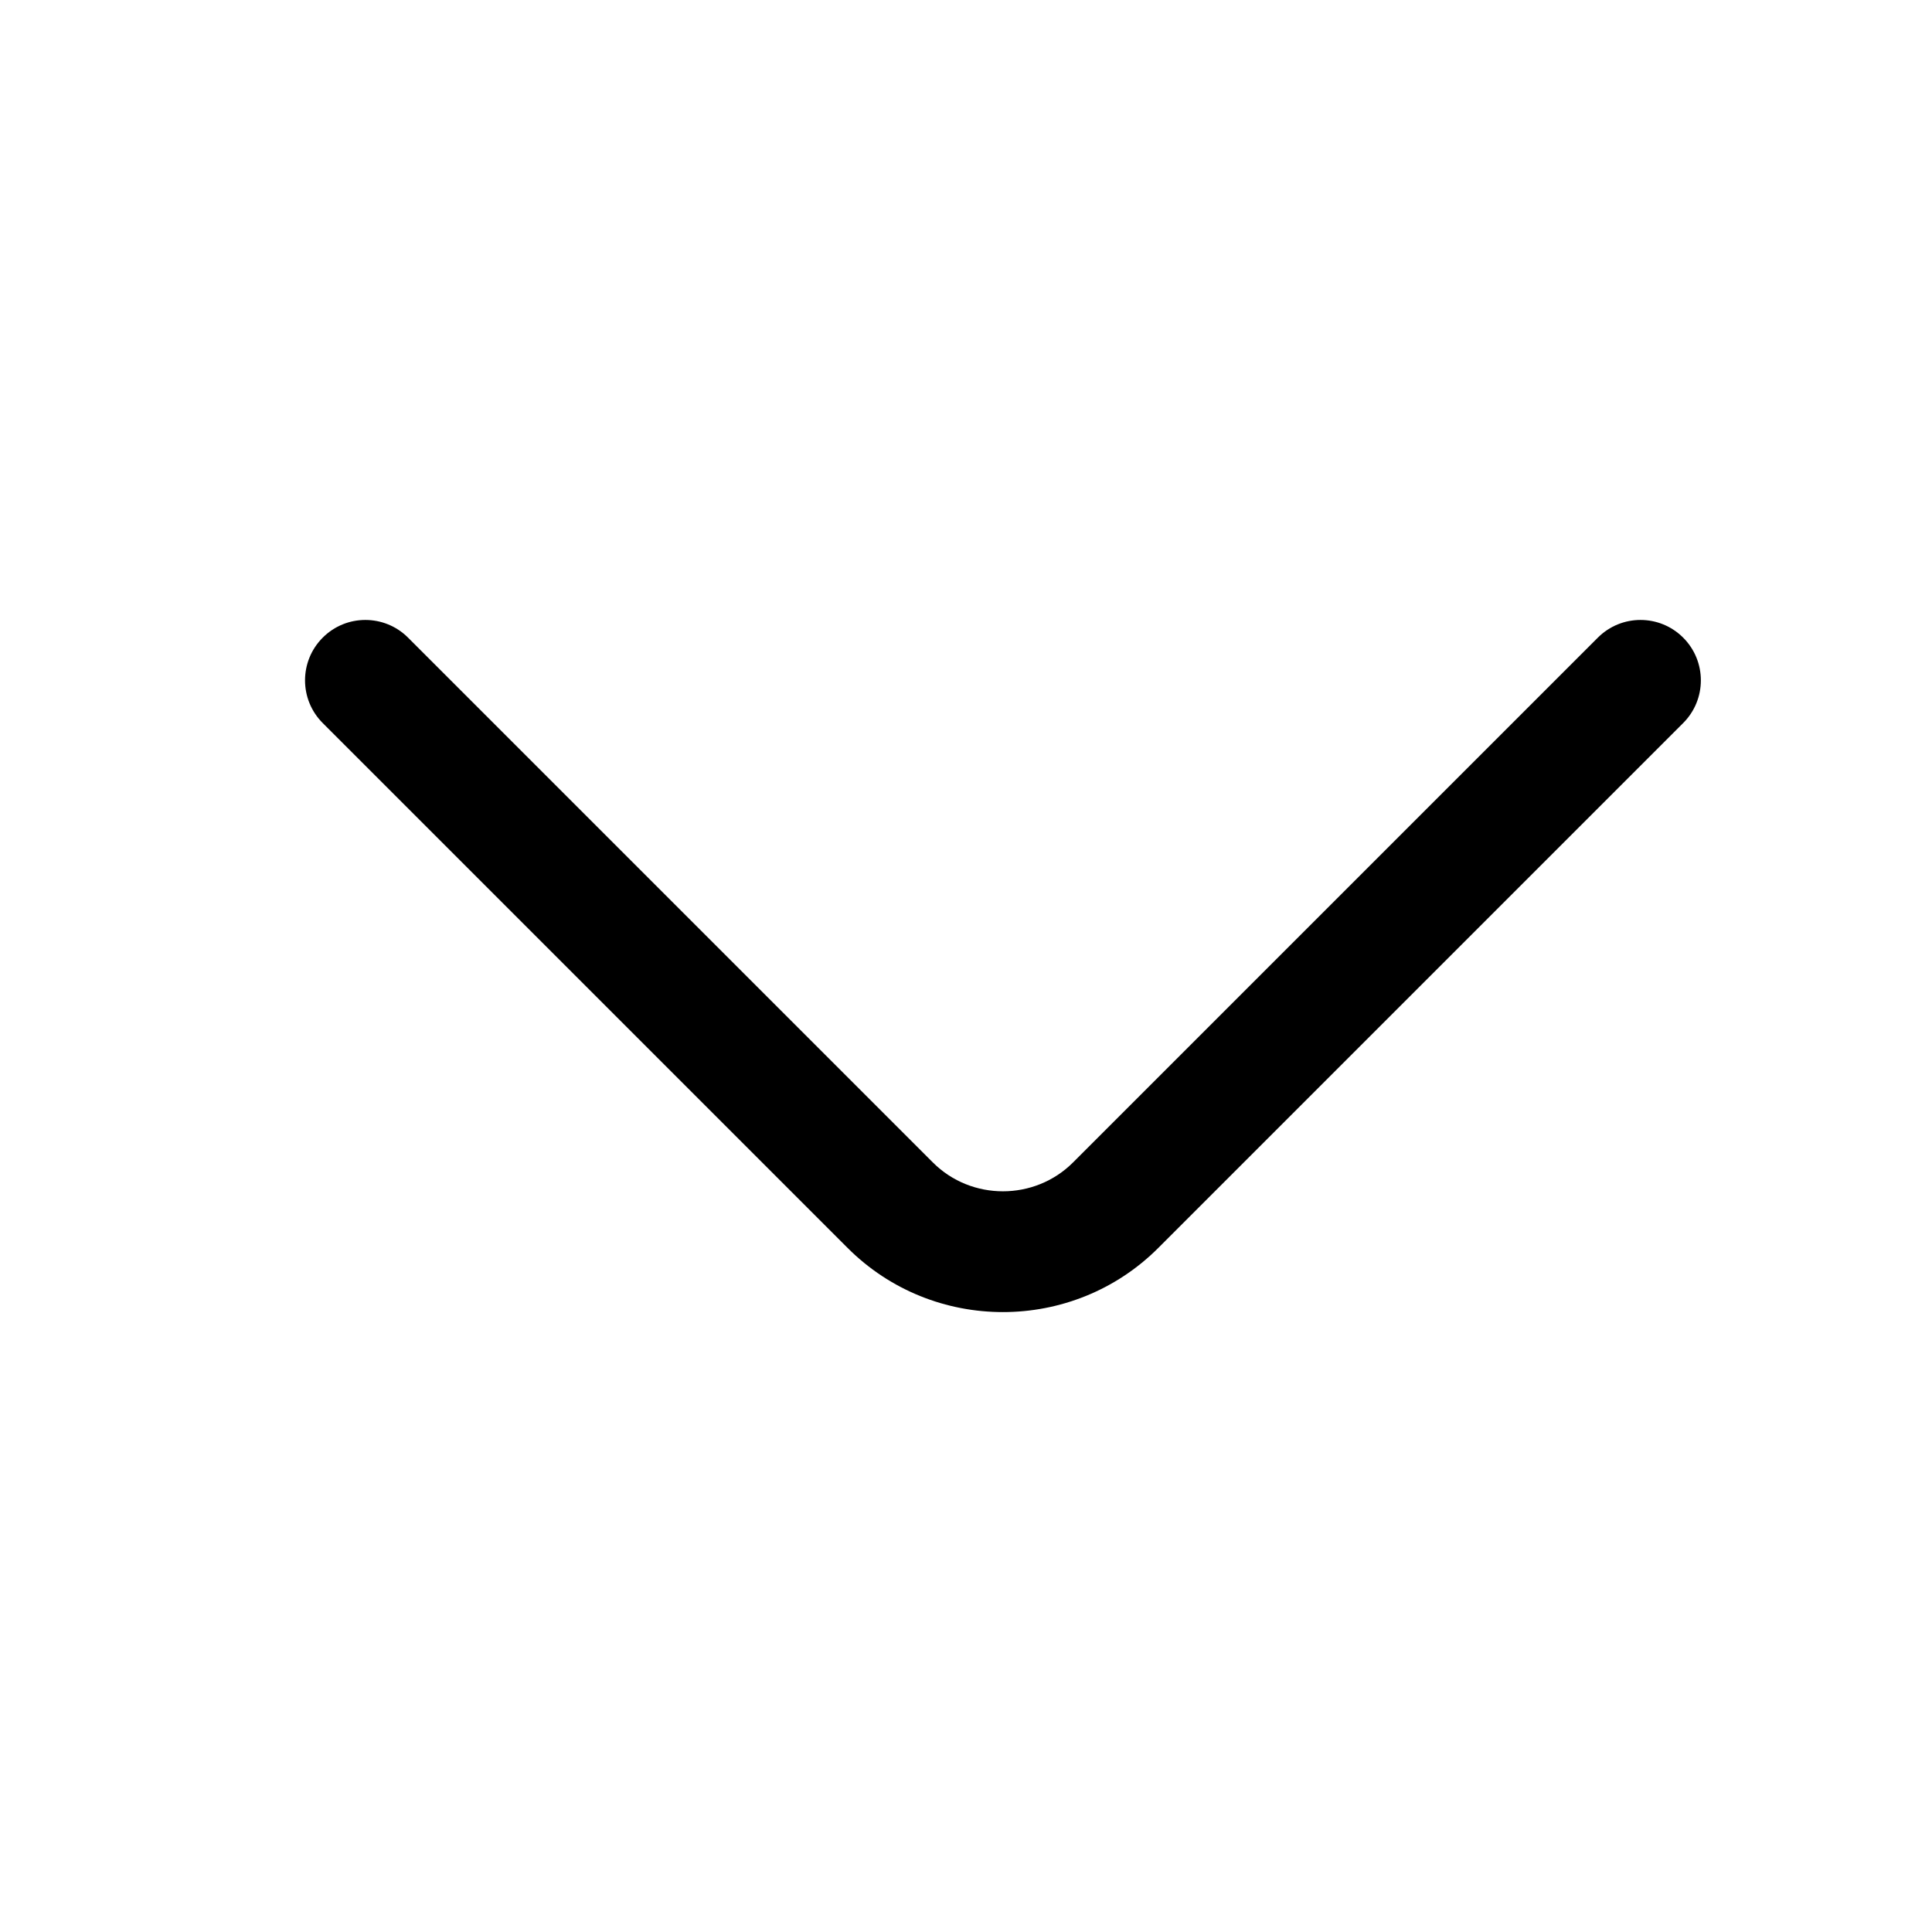 <svg width="24" height="24" viewBox="0 0 24 24" fill="none" xmlns="http://www.w3.org/2000/svg">
<path fill-rule="evenodd" clip-rule="evenodd" d="M20.909 7.921C21.202 8.214 21.202 8.689 20.909 8.982L14.389 15.502C13.326 16.565 11.591 16.565 10.529 15.502L4.009 8.982C3.716 8.689 3.716 8.214 4.009 7.921C4.301 7.628 4.776 7.628 5.069 7.921L11.589 14.441C12.066 14.918 12.851 14.918 13.329 14.441L19.849 7.921C20.142 7.628 20.616 7.628 20.909 7.921Z" fill="black"/>
</svg>
